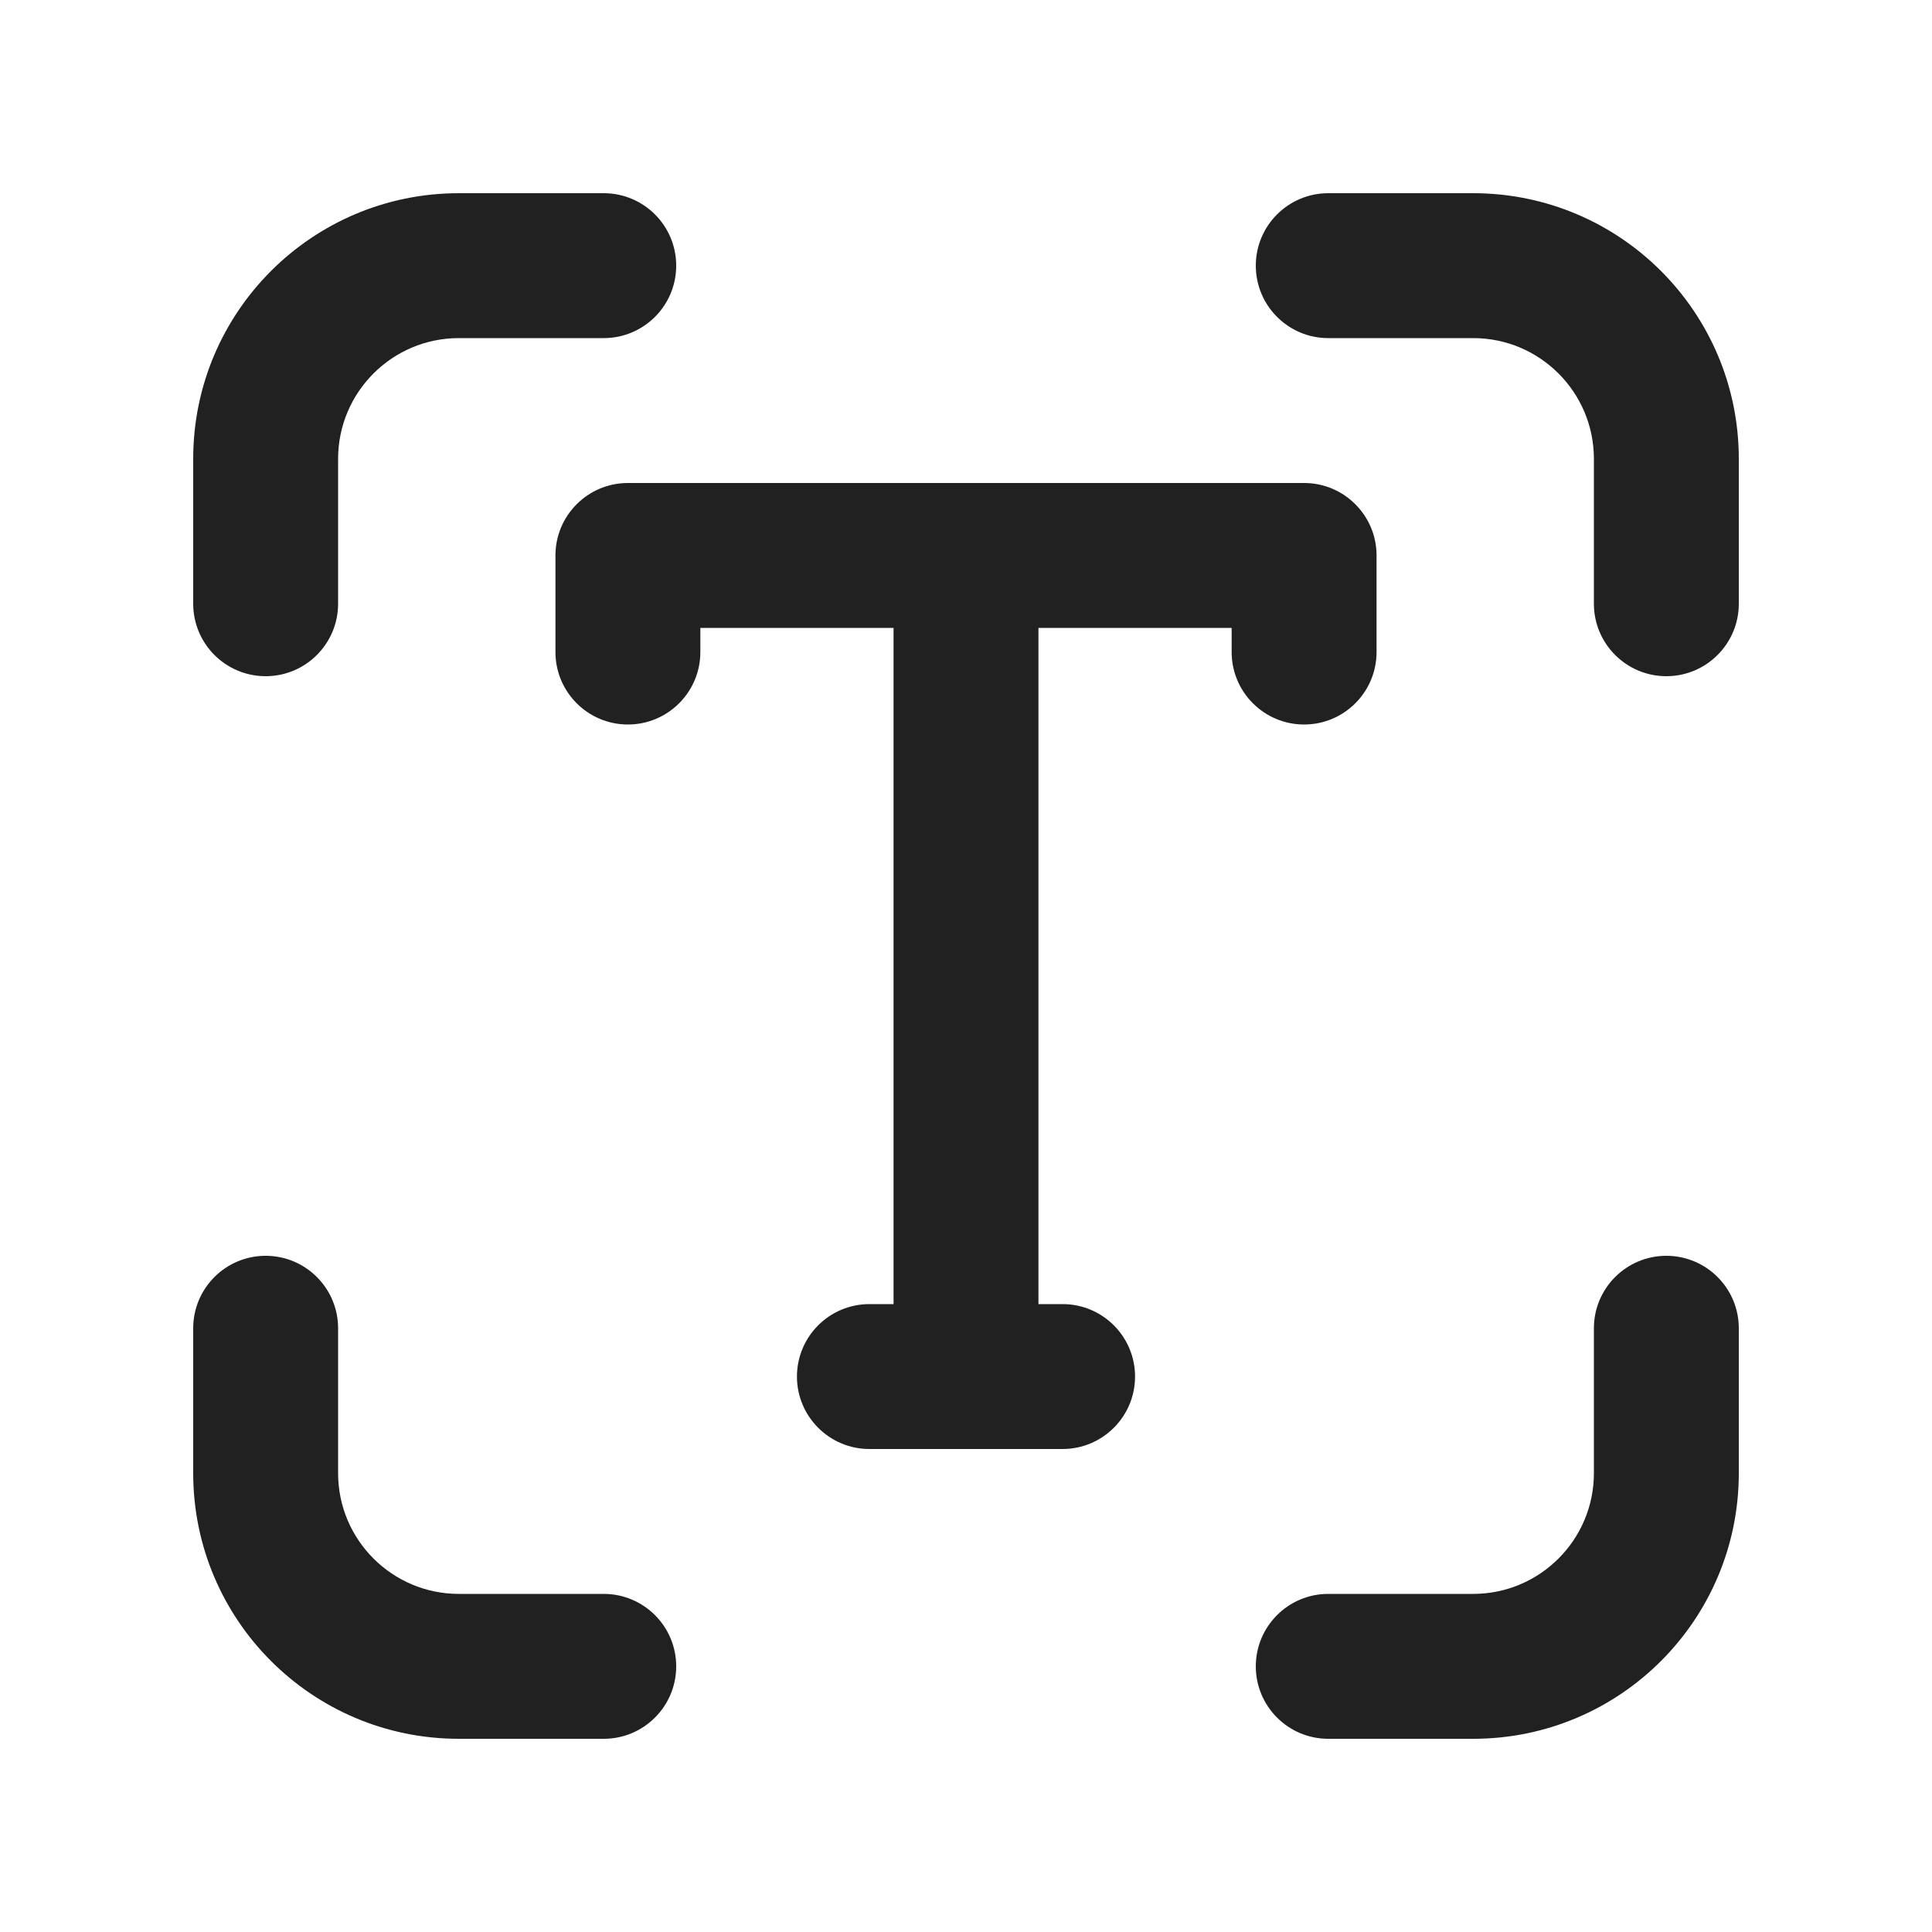 <svg viewBox="0 0 20 20" fill="none" xmlns="http://www.w3.org/2000/svg" height="1em" width="1em">
  <path d="M4.75 3.5C4.06 3.5 3.5 4.06 3.5 4.75V6.25C3.5 6.664 3.164 7 2.75 7C2.336 7 2 6.664 2 6.25V4.75C2 3.231 3.231 2 4.75 2H6.25C6.664 2 7 2.336 7 2.75C7 3.164 6.664 3.5 6.25 3.5H4.75ZM4.75 16.5C4.06 16.5 3.5 15.94 3.5 15.25V13.75C3.5 13.336 3.164 13 2.75 13C2.336 13 2 13.336 2 13.75V15.25C2 16.769 3.231 18 4.75 18H6.25C6.664 18 7 17.664 7 17.25C7 16.836 6.664 16.5 6.25 16.5H4.75ZM16.5 4.75C16.5 4.06 15.94 3.5 15.25 3.5H13.75C13.336 3.5 13 3.164 13 2.75C13 2.336 13.336 2 13.75 2H15.25C16.769 2 18 3.231 18 4.75V6.25C18 6.664 17.664 7 17.25 7C16.836 7 16.5 6.664 16.5 6.25V4.75ZM15.25 16.5C15.94 16.5 16.5 15.94 16.5 15.25V13.75C16.5 13.336 16.836 13 17.25 13C17.664 13 18 13.336 18 13.75V15.25C18 16.769 16.769 18 15.25 18H13.75C13.336 18 13 17.664 13 17.25C13 16.836 13.336 16.5 13.75 16.5H15.25ZM6.5 5C6.086 5 5.75 5.336 5.75 5.75V6.75C5.75 7.164 6.086 7.5 6.5 7.5C6.914 7.5 7.25 7.164 7.25 6.75V6.5H9.25V13.5H9C8.586 13.5 8.25 13.836 8.25 14.25C8.25 14.664 8.586 15 9 15H11C11.414 15 11.75 14.664 11.75 14.25C11.75 13.836 11.414 13.5 11 13.5H10.75V6.5H12.75V6.75C12.75 7.164 13.086 7.5 13.5 7.5C13.914 7.5 14.25 7.164 14.25 6.75V5.75C14.25 5.336 13.914 5 13.5 5H6.5Z" fill="#212121"/>
</svg>
